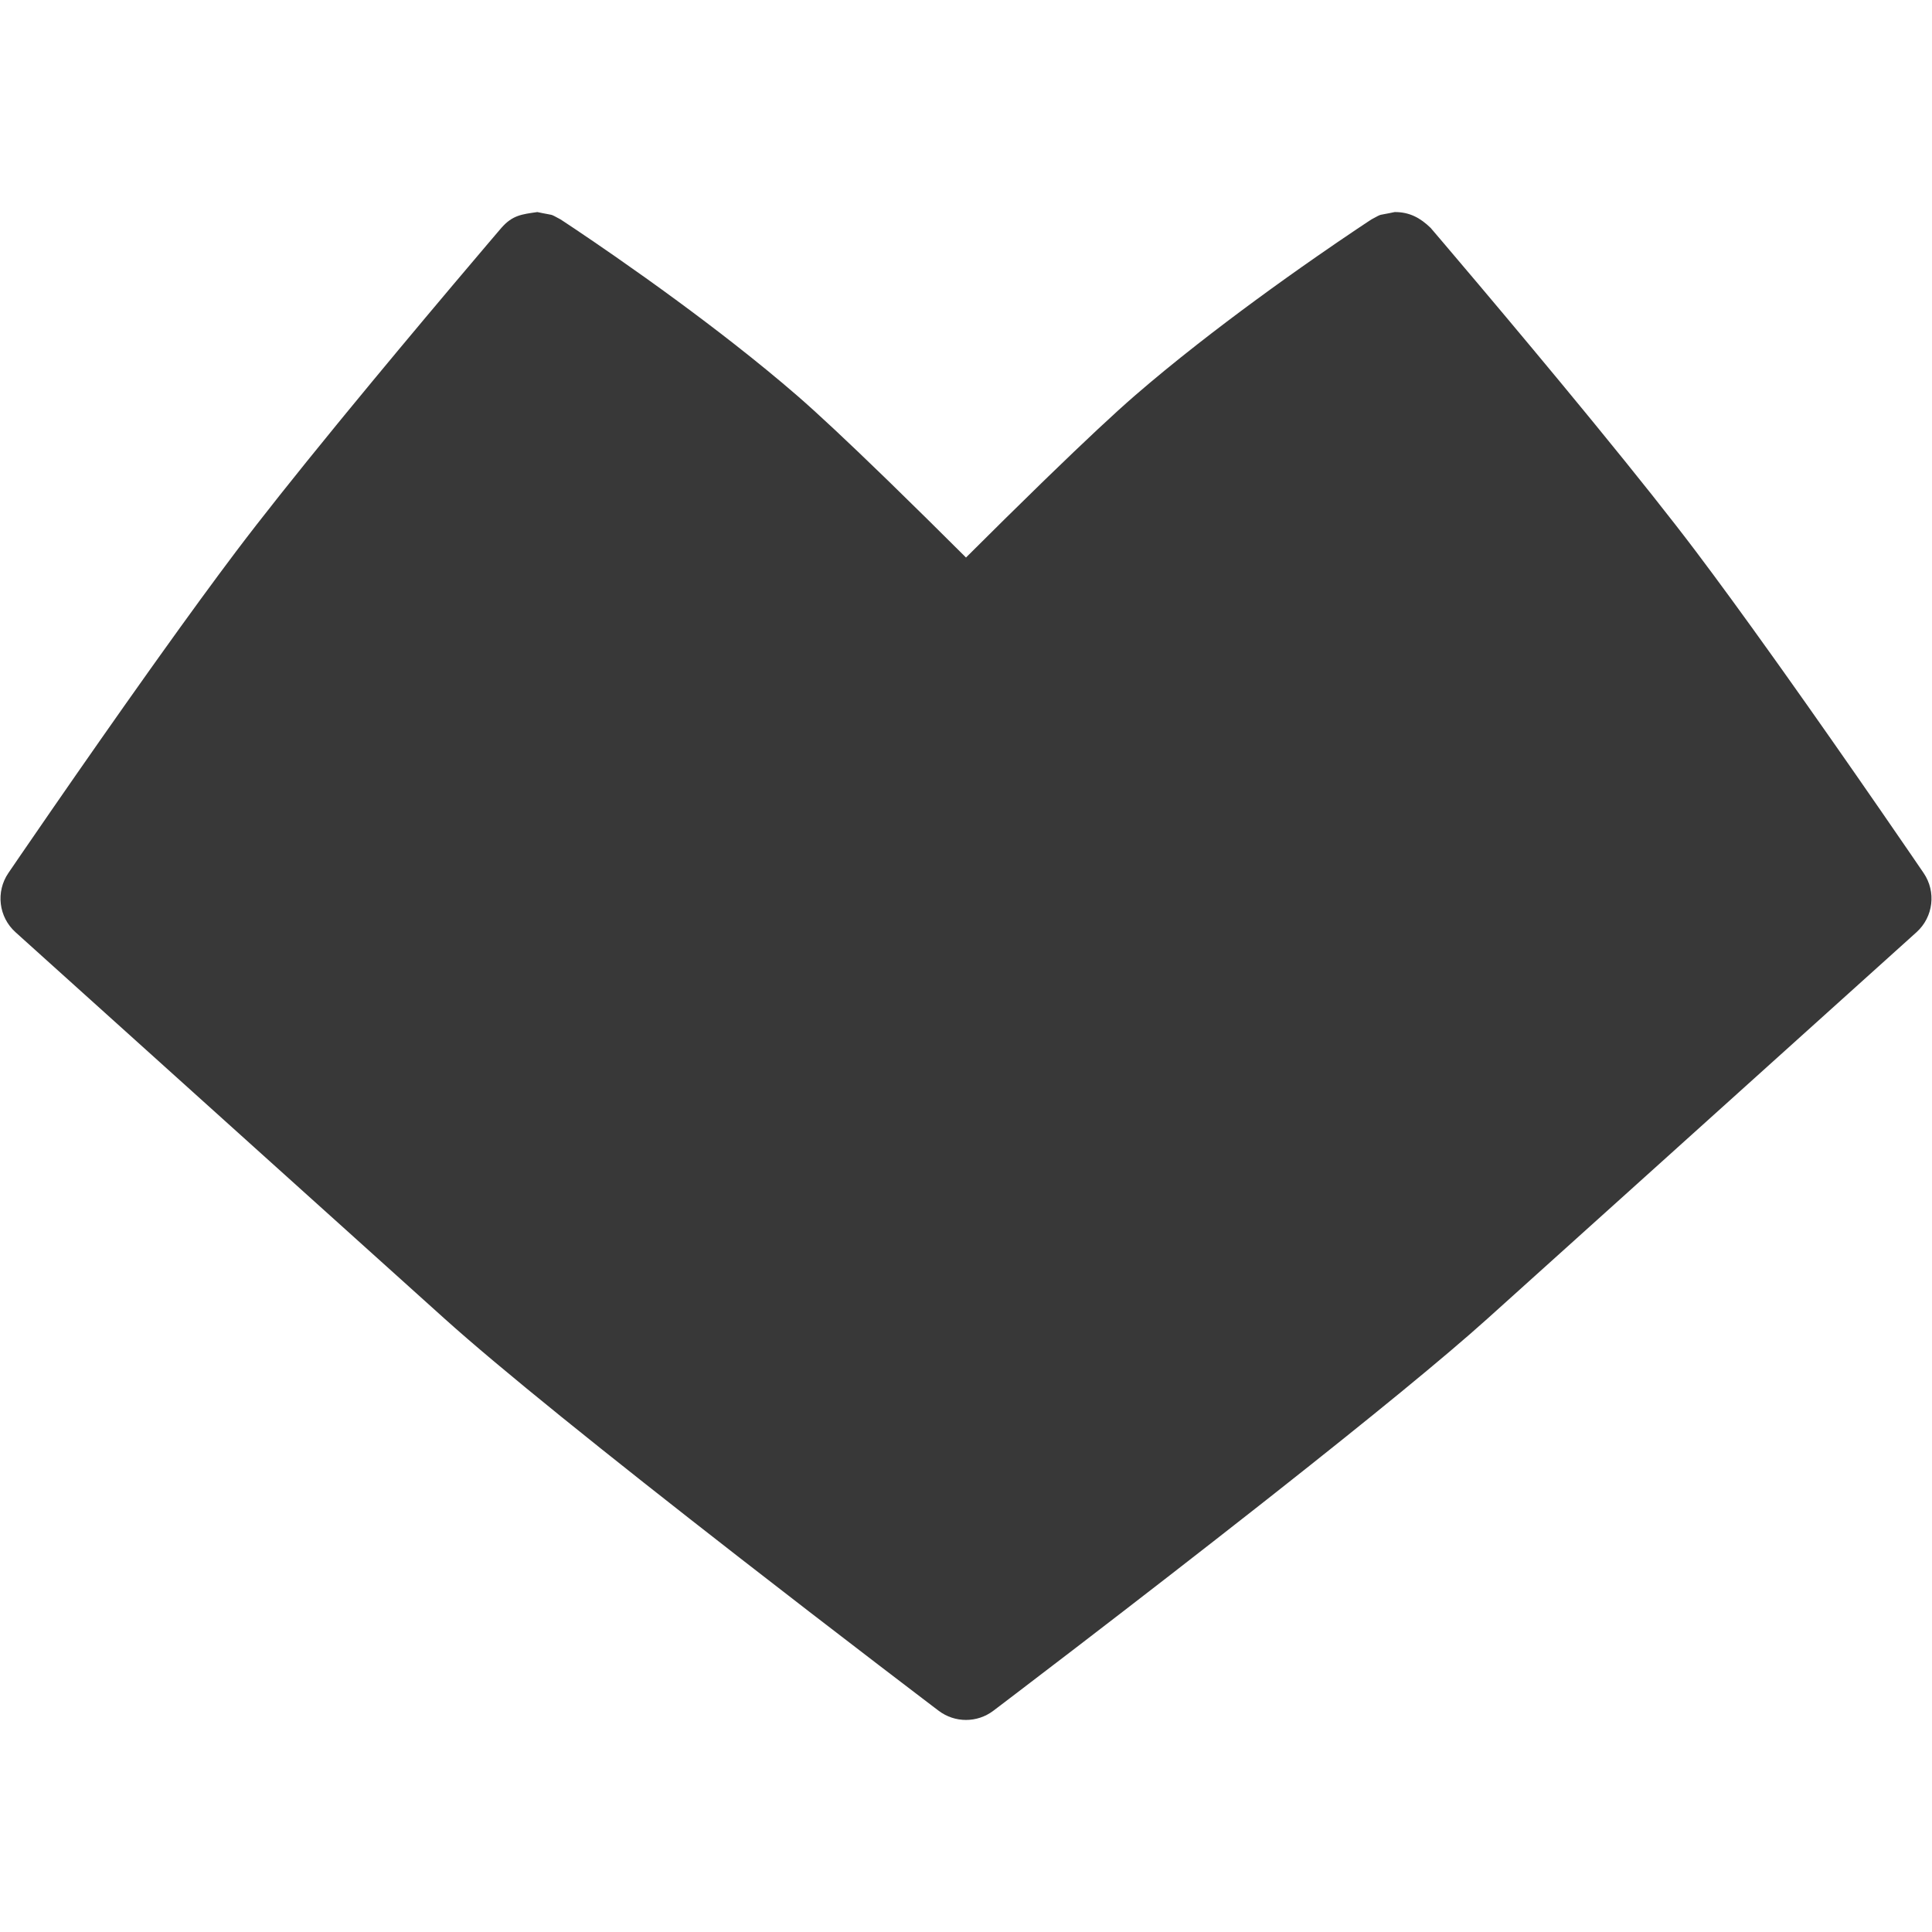<?xml version="1.0" encoding="UTF-8"?>
<!DOCTYPE svg PUBLIC "-//W3C//DTD SVG 1.1//EN" "http://www.w3.org/Graphics/SVG/1.1/DTD/svg11.dtd">
<svg version="1.1" xmlns="http://www.w3.org/2000/svg" xmlns:xlink="http://www.w3.org/1999/xlink" x="0" y="0" width="256" height="256" viewBox="0, 0, 256, 256">
  <g id="レイヤー_1">
    <path d="M71.199,28.099 C73.652,28.63 72.66,28.219 74.271,29.07 C74.37,29.134 74.552,29.253 74.811,29.424 C75.237,29.706 75.73,30.034 76.283,30.405 C77.859,31.462 79.612,32.658 81.5,33.971 C86.895,37.725 92.292,41.668 97.345,45.625 C100.323,47.957 103.096,50.229 105.628,52.423 C108.367,54.797 112.29,58.476 117.125,63.164 C117.419,63.449 117.716,63.737 118.015,64.028 C121.194,67.12 124.545,70.429 127.861,73.737 L128,73.876 L128.139,73.737 C131.455,70.429 134.806,67.12 137.985,64.028 C138.284,63.737 138.581,63.449 138.875,63.164 C143.71,58.476 147.633,54.797 150.372,52.423 C152.904,50.229 155.677,47.957 158.655,45.625 C163.708,41.668 169.105,37.725 174.5,33.971 C176.388,32.658 178.141,31.462 179.717,30.405 C180.27,30.034 180.763,29.706 181.189,29.424 C181.448,29.253 181.63,29.134 181.729,29.07 C183.34,28.219 182.348,28.63 184.801,28.099 C186.766,28.086 188.205,28.874 189.564,30.195 C189.646,30.29 189.802,30.473 190.029,30.738 C190.405,31.179 190.841,31.691 191.332,32.268 C192.734,33.916 194.295,35.759 195.976,37.751 C200.781,43.446 205.586,49.204 210.075,54.672 C210.534,55.231 210.988,55.785 211.436,56.333 C216.876,62.984 221.387,68.655 224.711,73.058 C227.627,76.923 231.072,81.644 234.938,87.059 C235.379,87.675 235.824,88.3 236.273,88.931 C240.437,94.786 244.818,101.055 249.149,107.322 C250.664,109.515 252.065,111.552 253.318,113.38 C253.756,114.021 254.145,114.589 254.48,115.08 C254.682,115.375 254.821,115.579 254.893,115.685 C256.582,118.165 256.179,121.511 253.95,123.52 C253.826,123.631 253.826,123.631 253.237,124.162 C252.43,124.889 252.43,124.889 251.221,125.979 C249.049,127.935 246.63,130.115 244.024,132.462 C236.58,139.17 229.134,145.877 222.184,152.137 C222.177,152.144 222.177,152.144 222.169,152.151 C211.27,161.968 202.631,169.747 197.095,174.729 C191.407,179.847 181.695,187.785 168.958,197.83 C168.273,198.37 167.581,198.916 166.881,199.466 C159.166,205.532 150.905,211.933 142.644,218.271 C139.753,220.489 137.068,222.541 134.658,224.376 C133.815,225.019 133.065,225.589 132.419,226.08 C132.031,226.375 131.763,226.578 131.623,226.684 C129.481,228.307 126.519,228.307 124.377,226.684 C124.279,226.61 124.093,226.468 123.82,226.262 C123.367,225.918 122.839,225.516 122.24,225.06 C120.53,223.759 118.598,222.285 116.482,220.666 C110.439,216.042 104.14,211.187 97.901,206.333 C79.999,192.404 66.197,181.29 58.905,174.729 C53.369,169.747 44.73,161.968 33.831,152.151 C33.823,152.144 33.823,152.144 33.815,152.137 C26.866,145.877 19.42,139.17 11.976,132.462 C9.37,130.115 6.951,127.935 4.779,125.979 C3.57,124.889 3.57,124.889 2.763,124.162 C2.174,123.631 2.174,123.631 2.05,123.52 C-0.179,121.511 -0.582,118.165 1.106,115.685 C1.179,115.579 1.318,115.375 1.52,115.08 C1.855,114.589 2.244,114.021 2.682,113.38 C3.935,111.552 5.336,109.515 6.851,107.322 C11.182,101.055 15.563,94.786 19.727,88.931 C20.177,88.3 20.621,87.675 21.062,87.059 C24.928,81.644 28.373,76.923 31.289,73.058 C34.613,68.655 39.124,62.984 44.564,56.333 C45.012,55.785 45.466,55.231 45.925,54.672 C50.414,49.204 55.219,43.446 60.024,37.751 C61.705,35.759 63.266,33.916 64.668,32.268 C65.159,31.691 65.595,31.179 65.971,30.738 C66.198,30.473 66.354,30.29 66.436,30.195 C67.905,28.515 69.127,28.396 71.199,28.099 z" fill="#383838"/>
  </g>
</svg>
